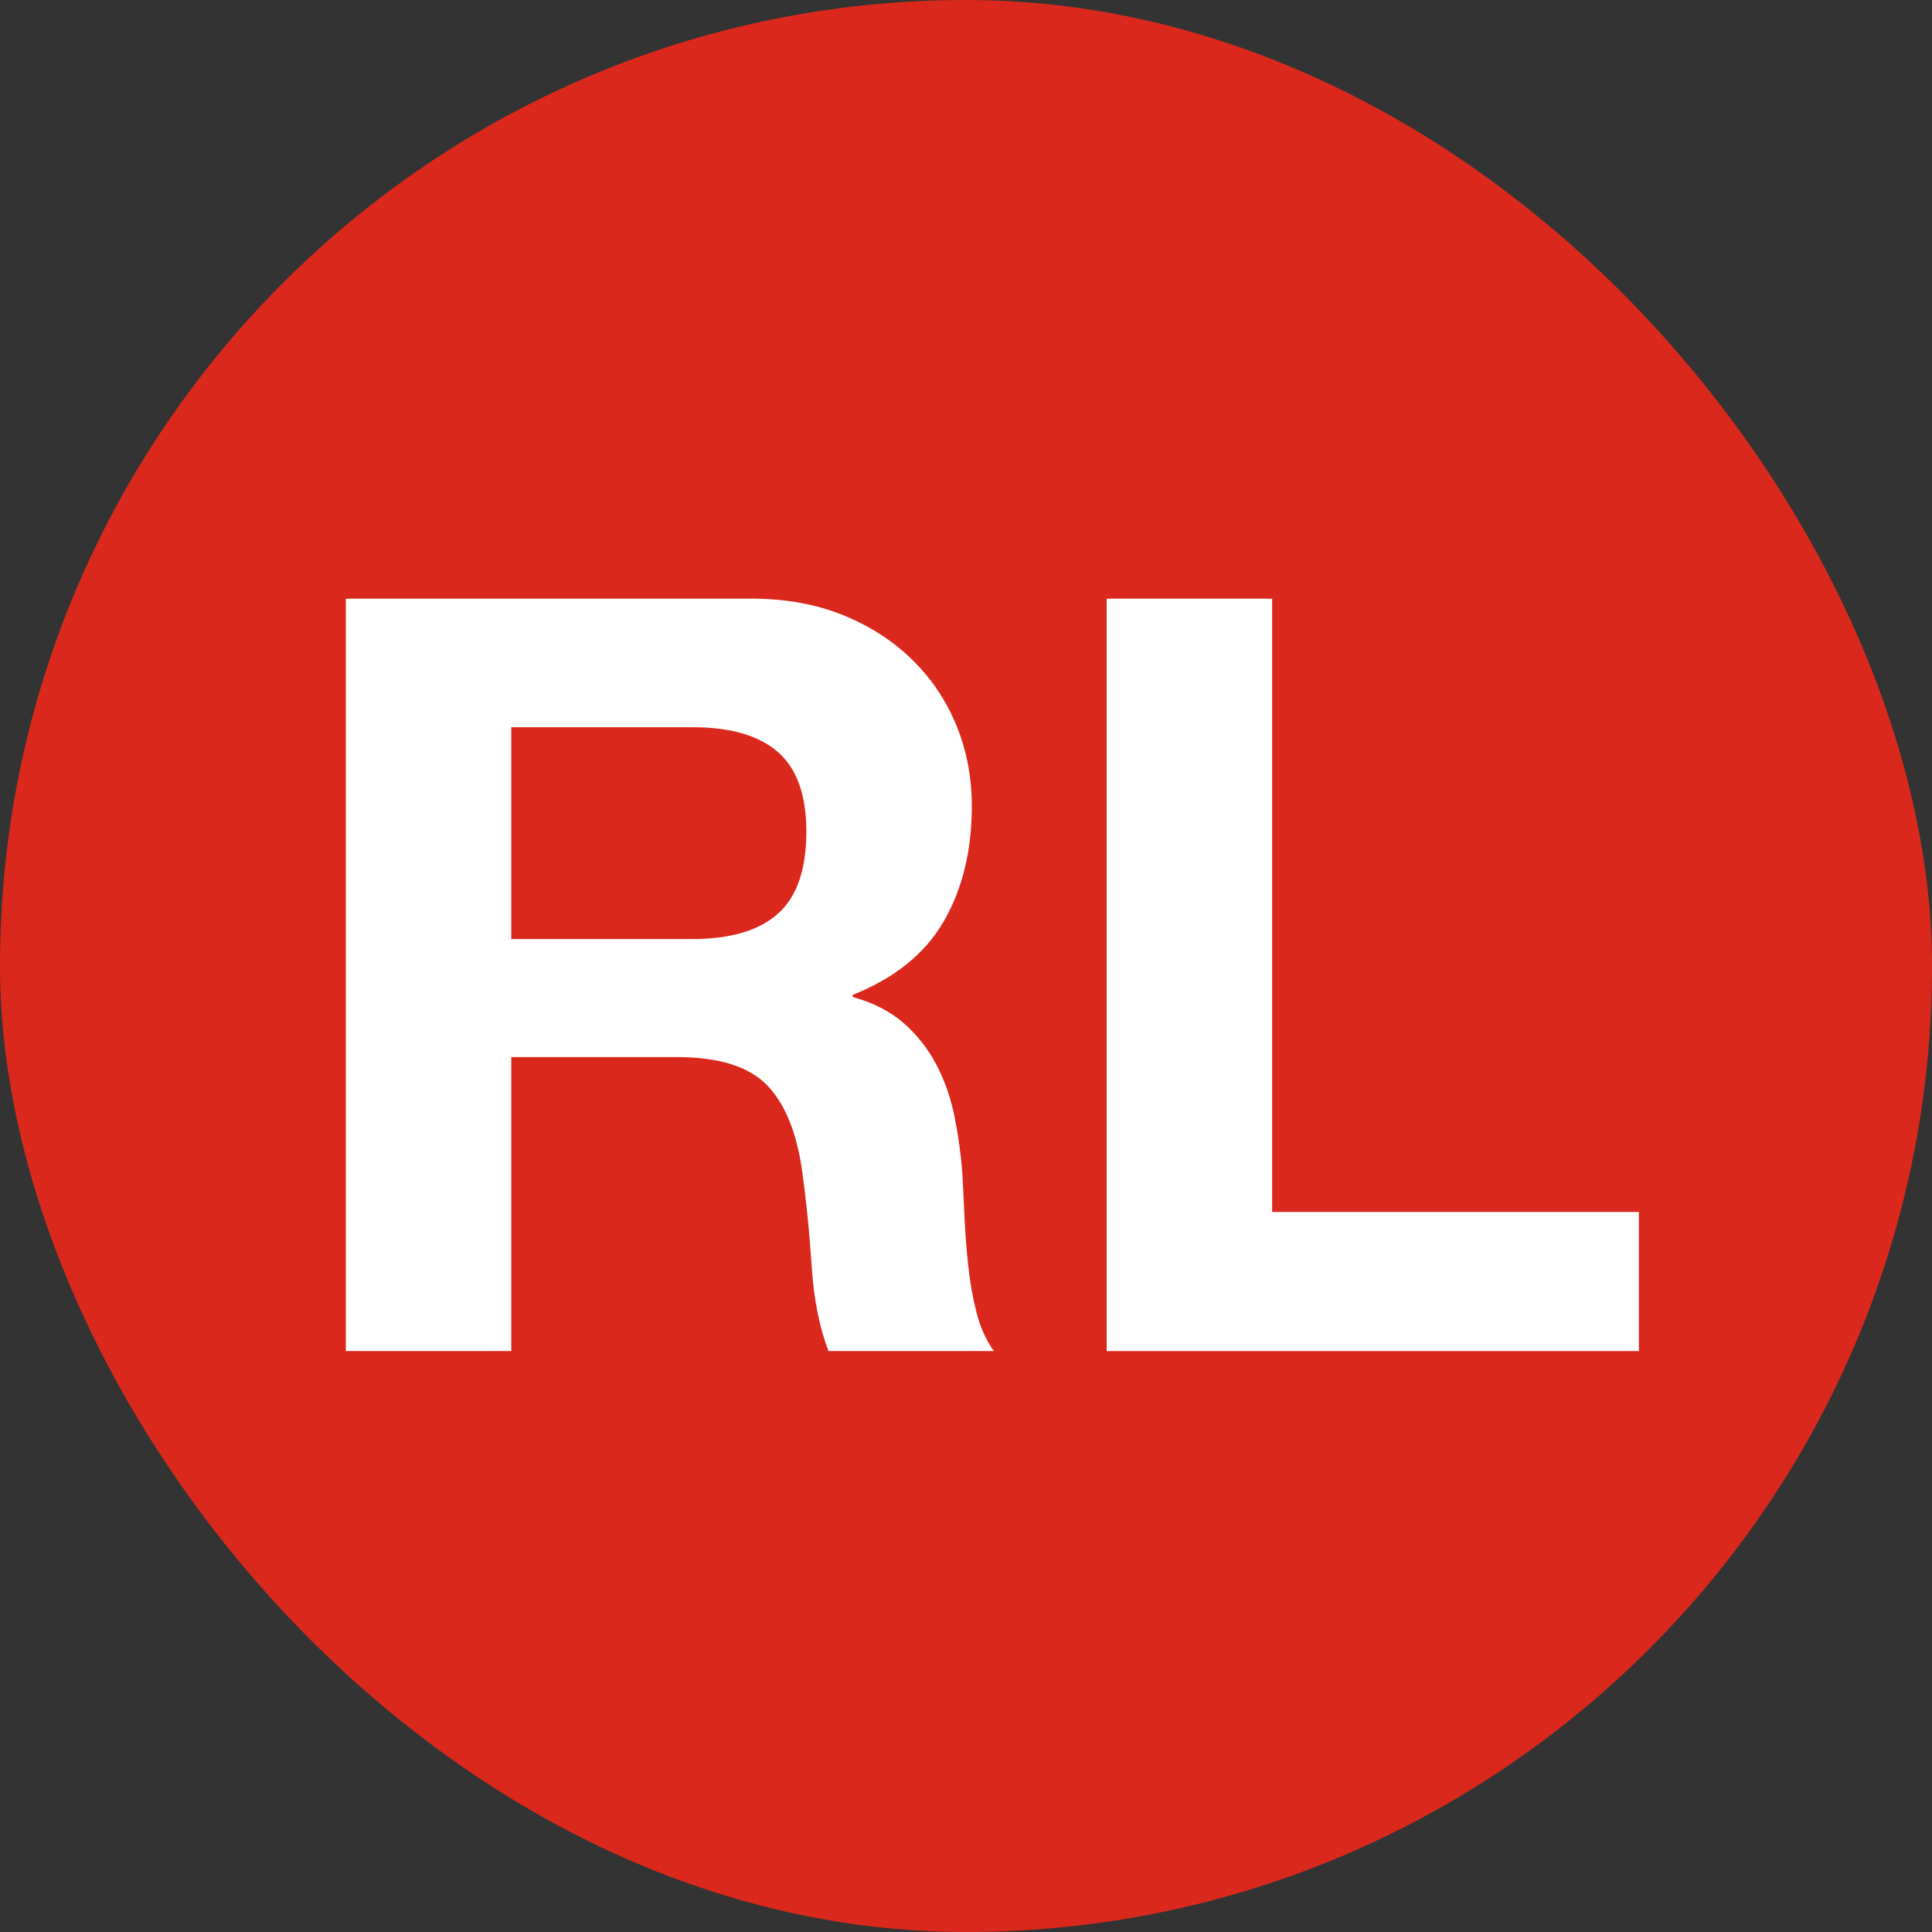 <?xml version="1.0" encoding="UTF-8"?>
<svg width="44px" height="44px" viewBox="0 0 44 44" version="1.1" xmlns="http://www.w3.org/2000/svg" xmlns:xlink="http://www.w3.org/1999/xlink">
    <rect x="0" y="0" width="44" height="44" fill="#333333" stroke="none"/>
    <title>RL Circle</title>
    <g id="RL-Circle" stroke="none" stroke-width="1" fill="none" fill-rule="evenodd">
        <rect id="Pill" fill="#DA291C" x="7.10542736e-15" y="0" width="44" height="44" rx="22"></rect>
        <g id="Line" transform="translate(7.876, 13.634)" fill="#FFFFFF" fill-rule="nonzero">
            <path d="M3.768,7.752 L3.768,2.928 L7.896,2.928 C8.76,2.928 9.408,3.116 9.84,3.492 C10.272,3.868 10.488,4.472 10.488,5.304 C10.488,6.168 10.272,6.792 9.84,7.176 C9.408,7.56 8.76,7.752 7.896,7.752 L3.768,7.752 Z M0,0 L0,17.136 L3.768,17.136 L3.768,10.44 L7.536,10.44 C8.48,10.44 9.16,10.648 9.576,11.064 C9.992,11.48 10.264,12.136 10.392,13.032 C10.488,13.72 10.56,14.44 10.608,15.192 C10.656,15.944 10.784,16.592 10.992,17.136 L14.76,17.136 C14.584,16.896 14.452,16.604 14.364,16.26 C14.276,15.916 14.212,15.552 14.172,15.168 C14.132,14.784 14.104,14.408 14.088,14.04 C14.072,13.672 14.056,13.352 14.04,13.08 C14.008,12.648 13.948,12.216 13.86,11.784 C13.772,11.352 13.632,10.956 13.44,10.596 C13.248,10.236 13,9.924 12.696,9.66 C12.392,9.396 12.008,9.2 11.544,9.072 L11.544,9.024 C12.504,8.64 13.196,8.08 13.62,7.344 C14.044,6.608 14.256,5.736 14.256,4.728 C14.256,4.072 14.14,3.46 13.908,2.892 C13.676,2.324 13.34,1.824 12.9,1.392 C12.46,0.96 11.932,0.62 11.316,0.372 C10.7,0.124 10.008,0 9.24,0 L0,0 Z" id="Shape"></path>
            <polygon id="Path" points="17.328 0 17.328 17.136 29.448 17.136 29.448 13.968 21.096 13.968 21.096 0"></polygon>
        </g>
    </g>
</svg>